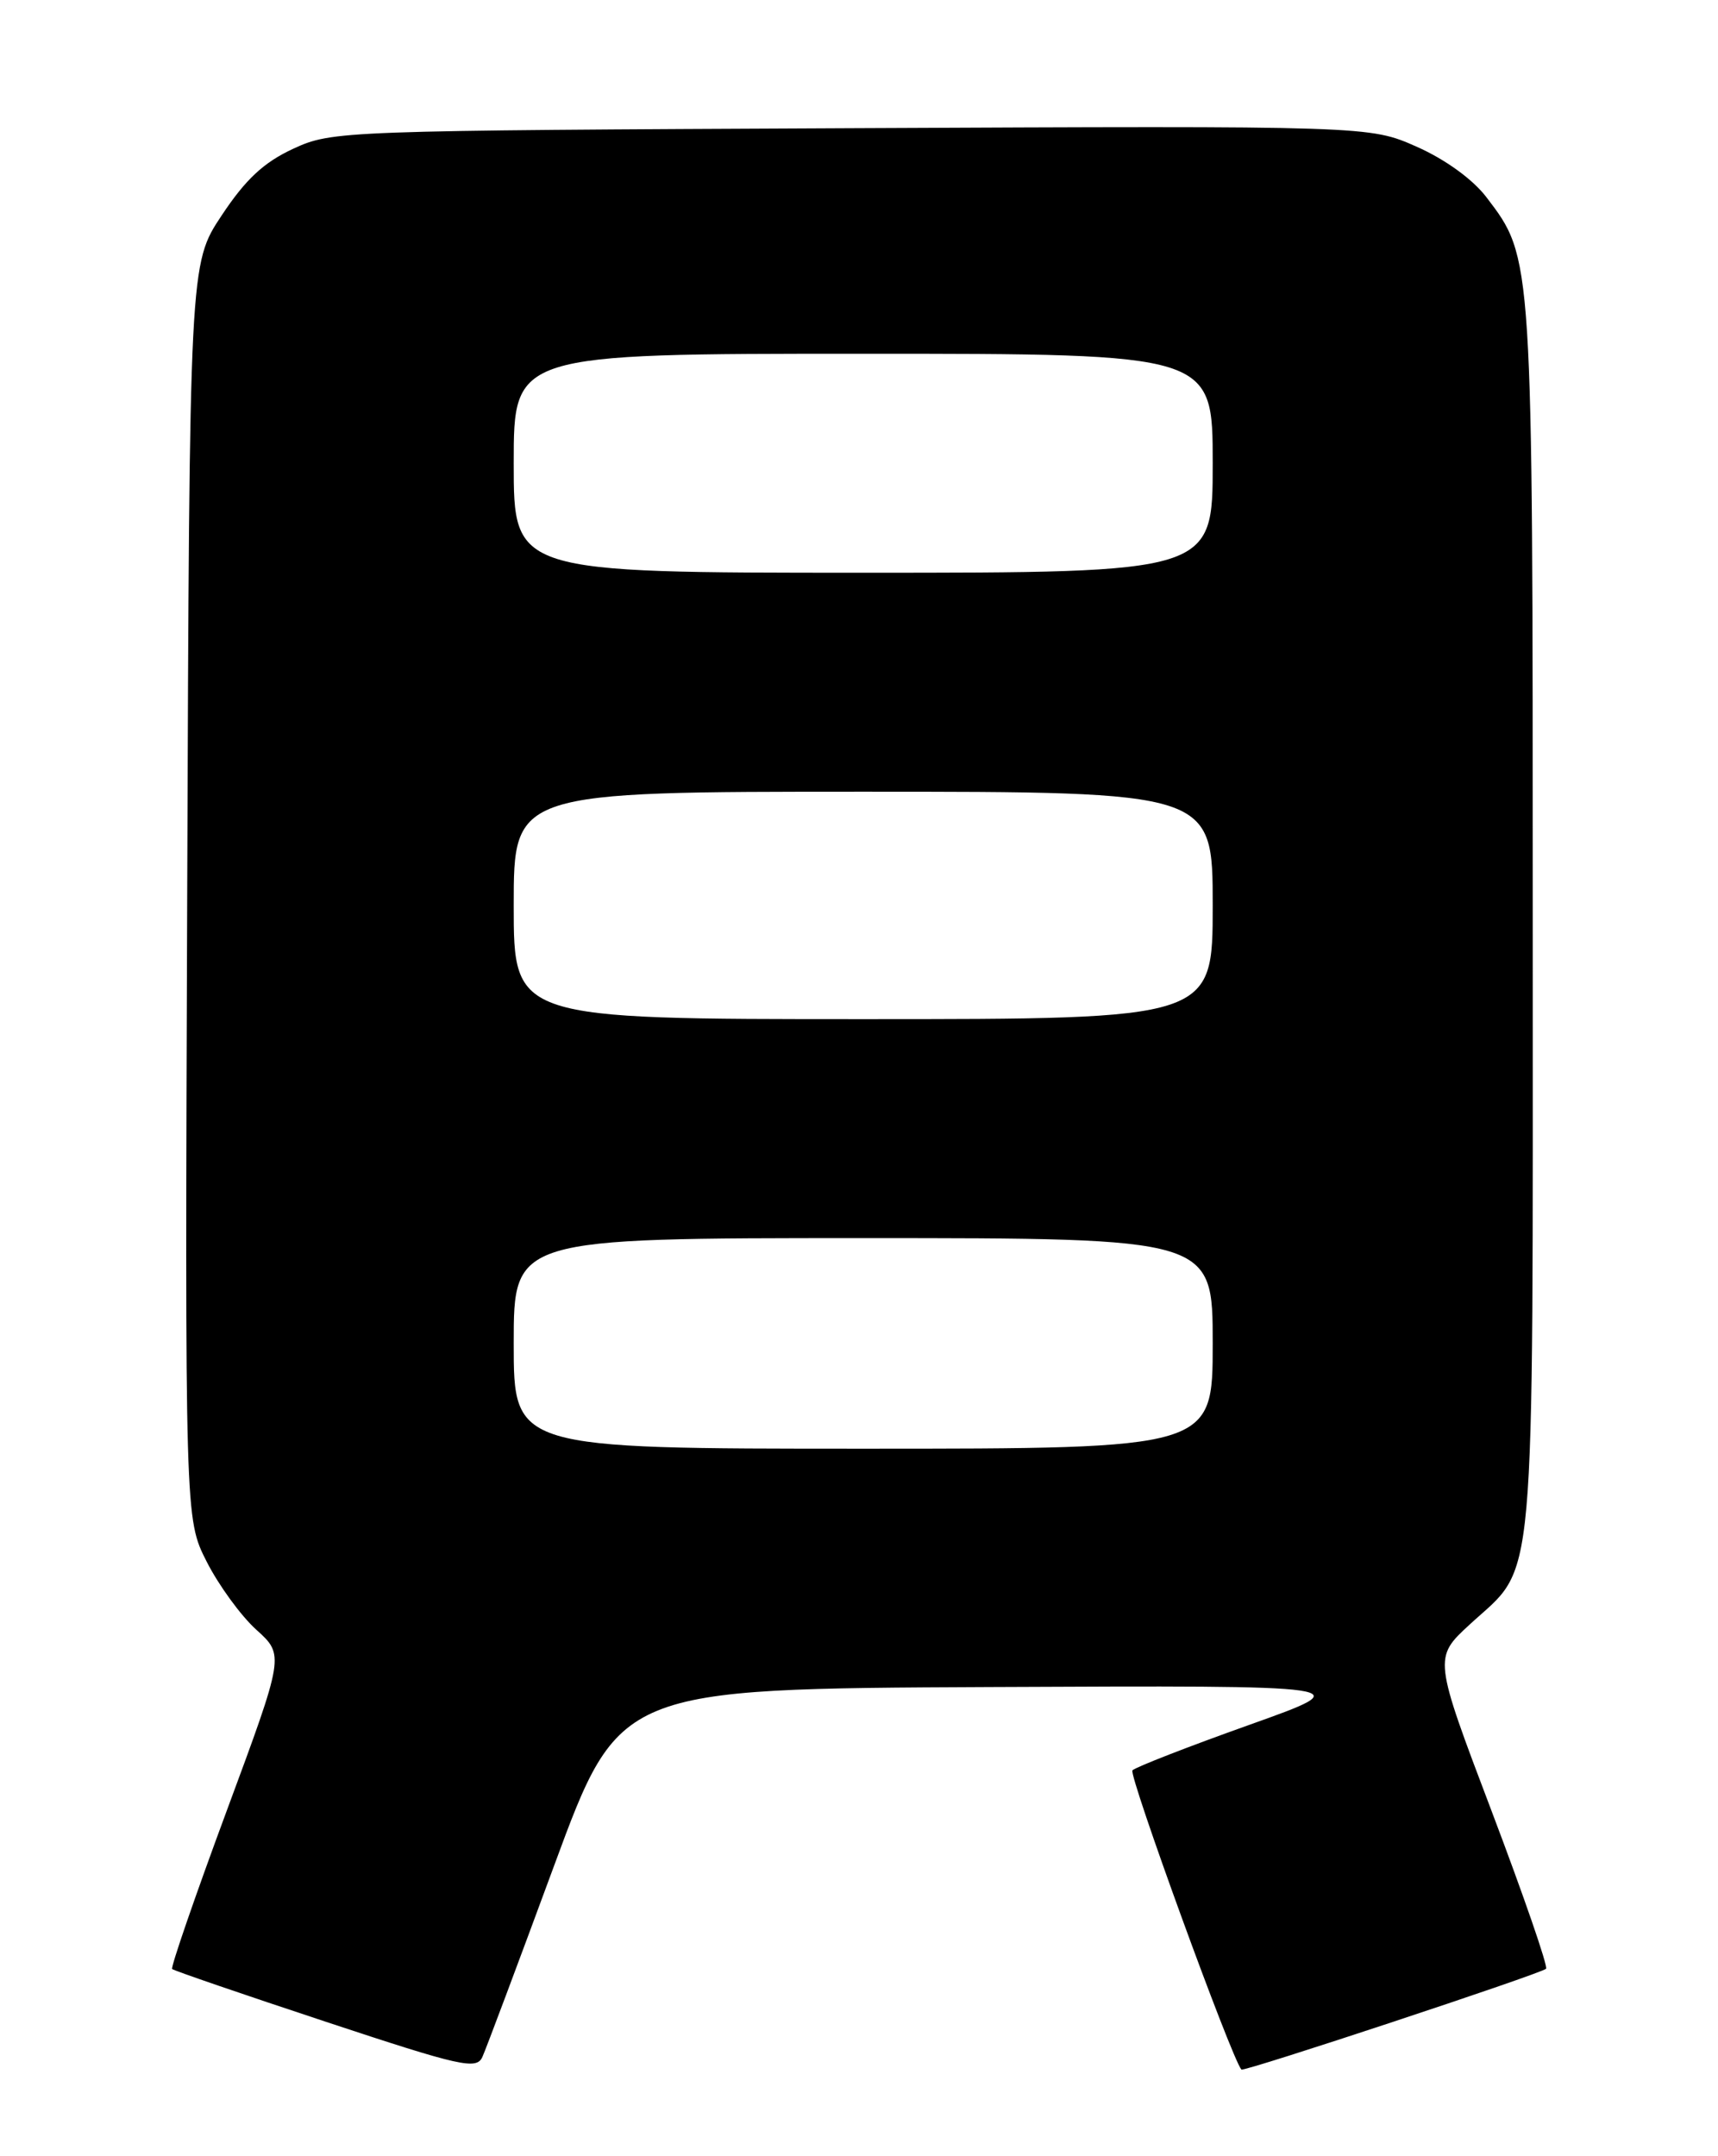 <?xml version="1.0" encoding="UTF-8" standalone="no"?>
<!DOCTYPE svg PUBLIC "-//W3C//DTD SVG 1.1//EN" "http://www.w3.org/Graphics/SVG/1.1/DTD/svg11.dtd" >
<svg xmlns="http://www.w3.org/2000/svg" xmlns:xlink="http://www.w3.org/1999/xlink" version="1.1" viewBox="0 0 204 256">
 <g >
 <path fill="currentColor"
d=" M 65.80 221.50 C 73.54 200.50 73.54 200.50 117.52 200.30 C 161.50 200.10 161.50 200.10 148.32 204.80 C 141.08 207.38 134.84 209.81 134.47 210.19 C 133.97 210.70 146.25 244.43 147.41 245.72 C 147.67 246.02 183.01 234.33 183.58 233.75 C 183.84 233.50 180.93 225.09 177.13 215.06 C 170.22 196.84 170.22 196.84 174.51 192.88 C 182.49 185.53 182.00 191.02 182.00 109.26 C 182.00 30.13 182.03 30.67 176.49 23.40 C 174.88 21.29 171.59 18.91 168.22 17.42 C 162.62 14.94 162.62 14.94 101.06 15.22 C 40.35 15.50 39.44 15.53 34.82 17.66 C 31.32 19.28 29.17 21.28 26.32 25.58 C 22.50 31.33 22.50 31.33 22.23 105.83 C 21.96 180.33 21.96 180.33 24.54 185.41 C 25.96 188.21 28.61 191.85 30.44 193.50 C 33.77 196.51 33.77 196.51 26.93 214.97 C 23.17 225.12 20.25 233.59 20.44 233.78 C 20.64 233.97 28.83 236.78 38.65 240.03 C 54.75 245.36 56.58 245.77 57.28 244.22 C 57.71 243.27 61.54 233.05 65.80 221.50 Z  M 61.00 159.50 C 61.00 147.00 61.00 147.00 102.50 147.00 C 144.00 147.00 144.00 147.00 144.00 159.50 C 144.00 172.00 144.00 172.00 102.50 172.00 C 61.00 172.00 61.00 172.00 61.00 159.50 Z  M 61.00 107.50 C 61.00 94.00 61.00 94.00 102.50 94.00 C 144.00 94.00 144.00 94.00 144.00 107.50 C 144.00 121.00 144.00 121.00 102.50 121.00 C 61.00 121.00 61.00 121.00 61.00 107.50 Z  M 61.00 55.00 C 61.00 42.00 61.00 42.00 102.50 42.00 C 144.00 42.00 144.00 42.00 144.00 55.00 C 144.00 68.00 144.00 68.00 102.50 68.00 C 61.00 68.00 61.00 68.00 61.00 55.00 Z "/>
</g>
</svg>